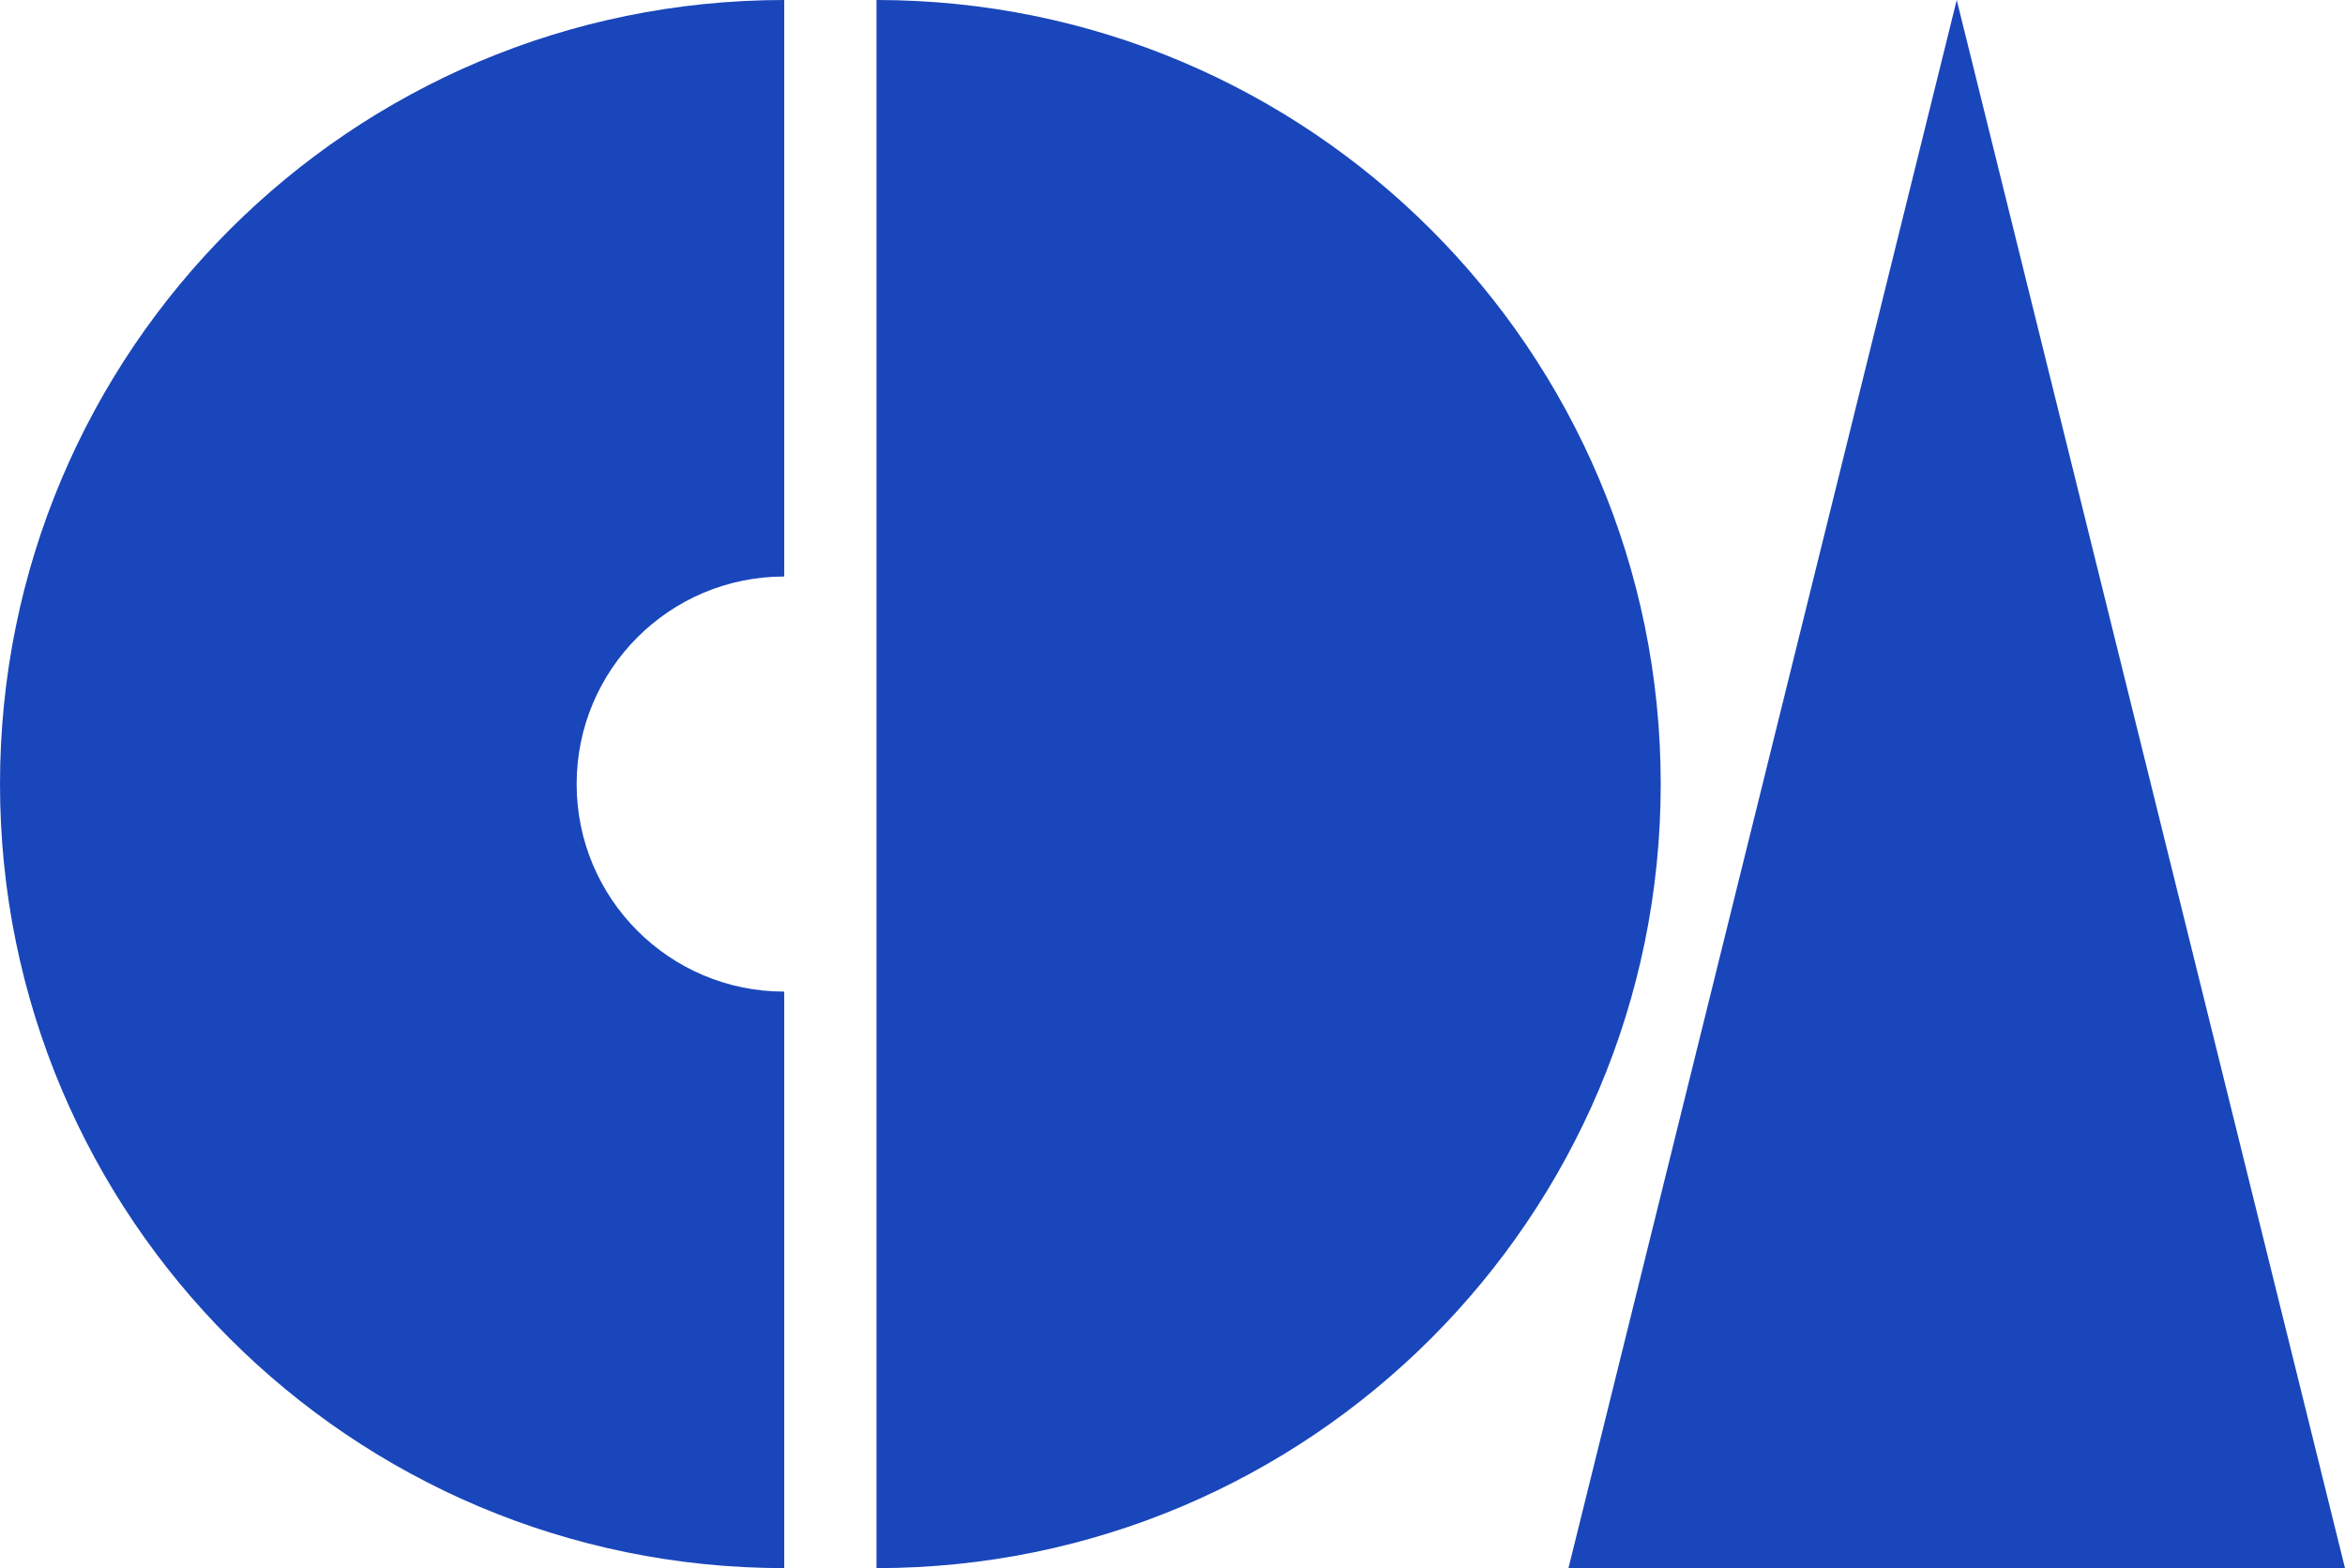 <?xml-stylesheet type="text/css" href="/css/style.css"?>
<svg viewBox="0 0 305 204" xmlns="http://www.w3.org/2000/svg">
    <title>The Center for Digital Arts</title>
    <g id="Page-1" stroke="none" stroke-width="1" fill="none" fill-rule="evenodd">
        <g id="Artboard" transform="translate(-20, -16)" fill="#1946BA">
            <g id="CDA-Logo" transform="translate(20, 16)">
                <polygon id="Triangle" points="254.5 0 305 204 204 204"></polygon>
                <path d="M216,1.42108547e-14 C159.667,1.42108547e-14 114,45.667 114,102 C114,158.333 159.667,204 216,204 L216,1.687539e-14 Z" id="Right-Half-Circle" transform="translate(165, 102) scale(-1, 1) translate(-165, -102) "></path>
                <path d="M102,129 L102,204 C45.667,204 0,158.333 0,102 C0,45.667 45.667,0 102,0 L102,75 C87.088,75 75,87.088 75,102 C75,116.912 87.088,129 102,129 Z" id="Left-Half-Circle"></path>
            </g>
        </g>
    </g>
</svg>
